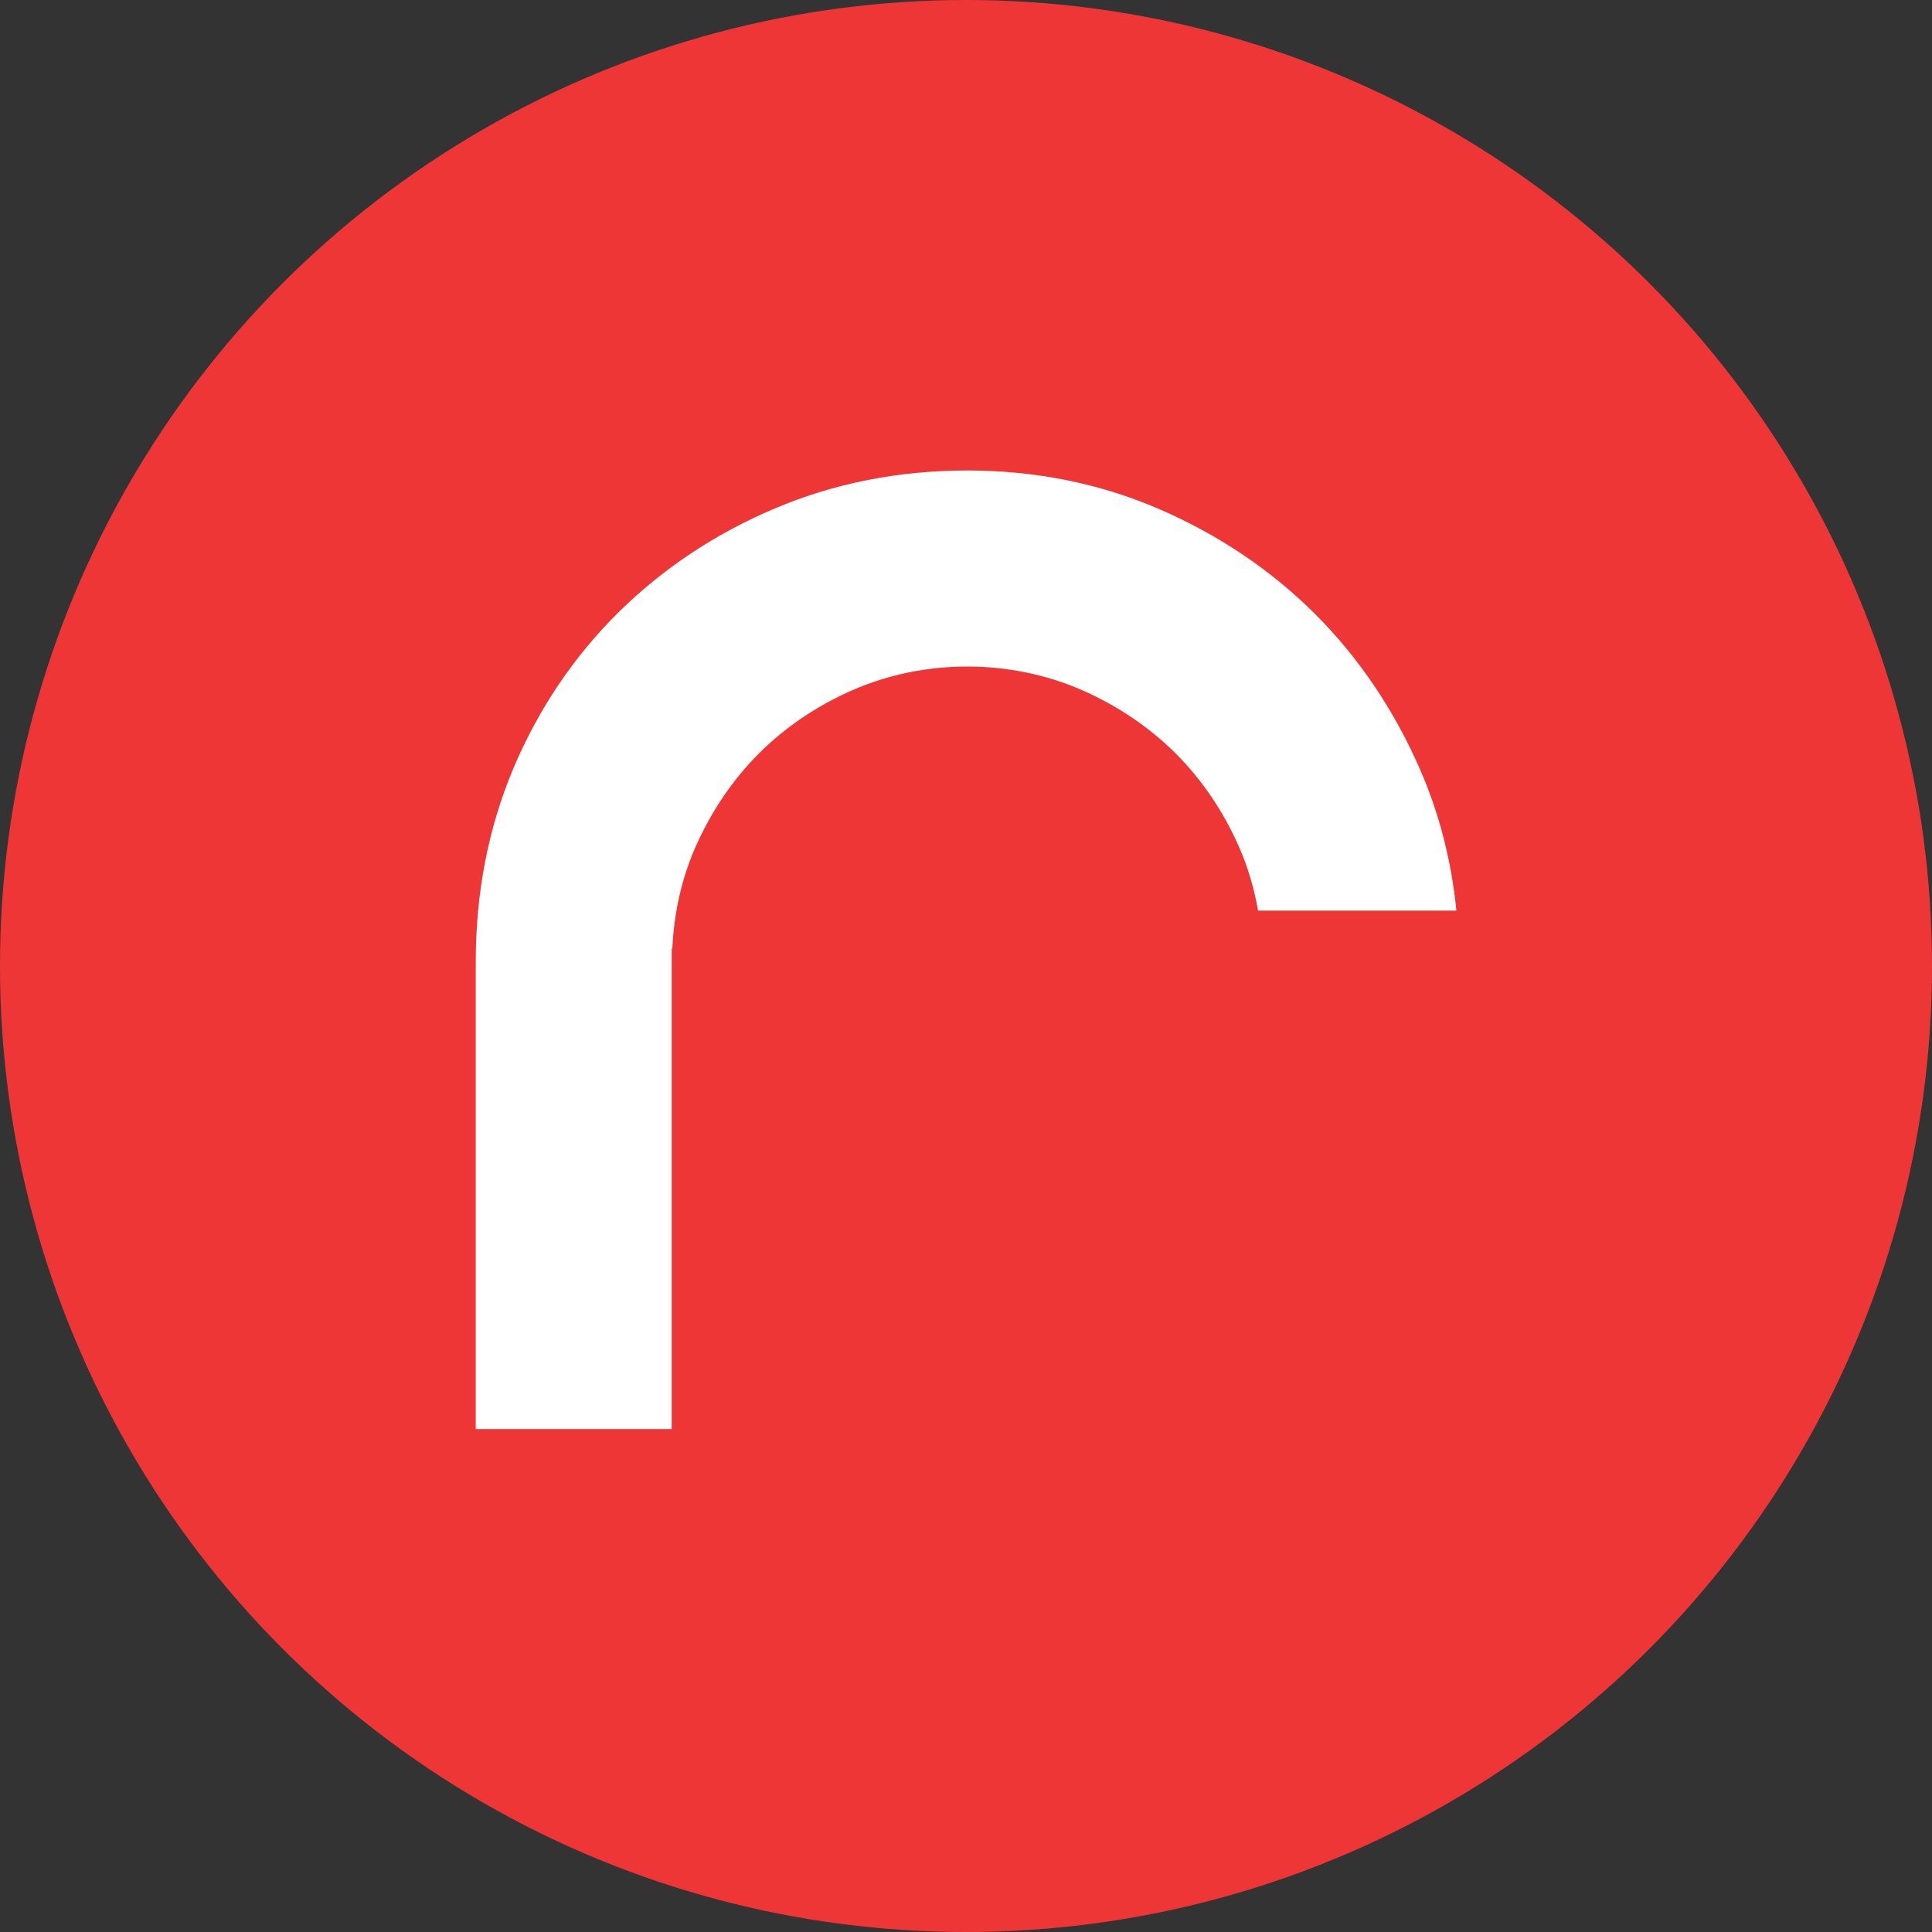 <?xml version="1.0" encoding="utf-8"?>
<!-- Generator: Adobe Illustrator 15.0.2, SVG Export Plug-In . SVG Version: 6.00 Build 0)  -->
<!DOCTYPE svg PUBLIC "-//W3C//DTD SVG 1.1//EN" "http://www.w3.org/Graphics/SVG/1.1/DTD/svg11.dtd">
<svg version="1.1" id="Calque_1" xmlns="http://www.w3.org/2000/svg" xmlns:xlink="http://www.w3.org/1999/xlink" x="0px" y="0px"
	 width="50px" height="50px" viewBox="0 0 50 50" enable-background="new 0 0 50 50" xml:space="preserve">
<rect x="0" y="0" width="50" height="50" fill="#333333" stroke="none"/>
<g>
	<circle fill="#EF3637" cx="25" cy="25" r="25"/>
</g>
<g>
	<path fill="#EF3637" d="M32.56,23.568c-0.101-0.565-0.258-1.114-0.489-1.64c-0.405-0.924-0.958-1.741-1.641-2.425
		c-0.684-0.681-1.5-1.235-2.426-1.641c-1.858-0.815-4.08-0.815-5.94,0c-0.927,0.406-1.742,0.96-2.425,1.641
		c-0.682,0.684-1.233,1.499-1.642,2.425c-0.36,0.825-0.554,1.705-0.596,2.621h-0.018v9.975v2.461h-5.072V24.9
		c0-1.804,0.331-3.494,0.981-5.031c0.651-1.534,1.565-2.888,2.713-4.021c1.148-1.134,2.509-2.041,4.047-2.689
		c1.537-0.653,3.211-0.983,4.982-0.983c1.771,0,3.444,0.337,4.981,1.006c1.537,0.667,2.891,1.582,4.023,2.713
		c1.133,1.133,2.045,2.488,2.714,4.025c0.498,1.143,0.812,2.367,0.938,3.648H32.56z"/>
	<path fill="#FFFFFF" d="M34.039,15.895c-1.133-1.131-2.486-2.046-4.023-2.713c-1.537-0.668-3.211-1.006-4.981-1.006
		c-1.771,0-3.446,0.33-4.982,0.983c-1.538,0.649-2.899,1.555-4.047,2.689c-1.148,1.133-2.062,2.487-2.713,4.021
		c-0.651,1.537-0.981,3.227-0.981,5.031v12.084h5.072v-2.461v-9.975H17.4c0.042-0.916,0.236-1.795,0.596-2.621
		c0.409-0.926,0.96-1.741,1.642-2.425c0.683-0.681,1.498-1.235,2.425-1.641c1.86-0.815,4.082-0.815,5.94,0
		c0.926,0.406,1.742,0.96,2.426,1.641c0.683,0.684,1.235,1.5,1.641,2.425c0.231,0.526,0.389,1.075,0.489,1.64h5.132
		c-0.127-1.282-0.44-2.506-0.938-3.648C36.084,18.383,35.172,17.028,34.039,15.895z"/>
</g>
</svg>
